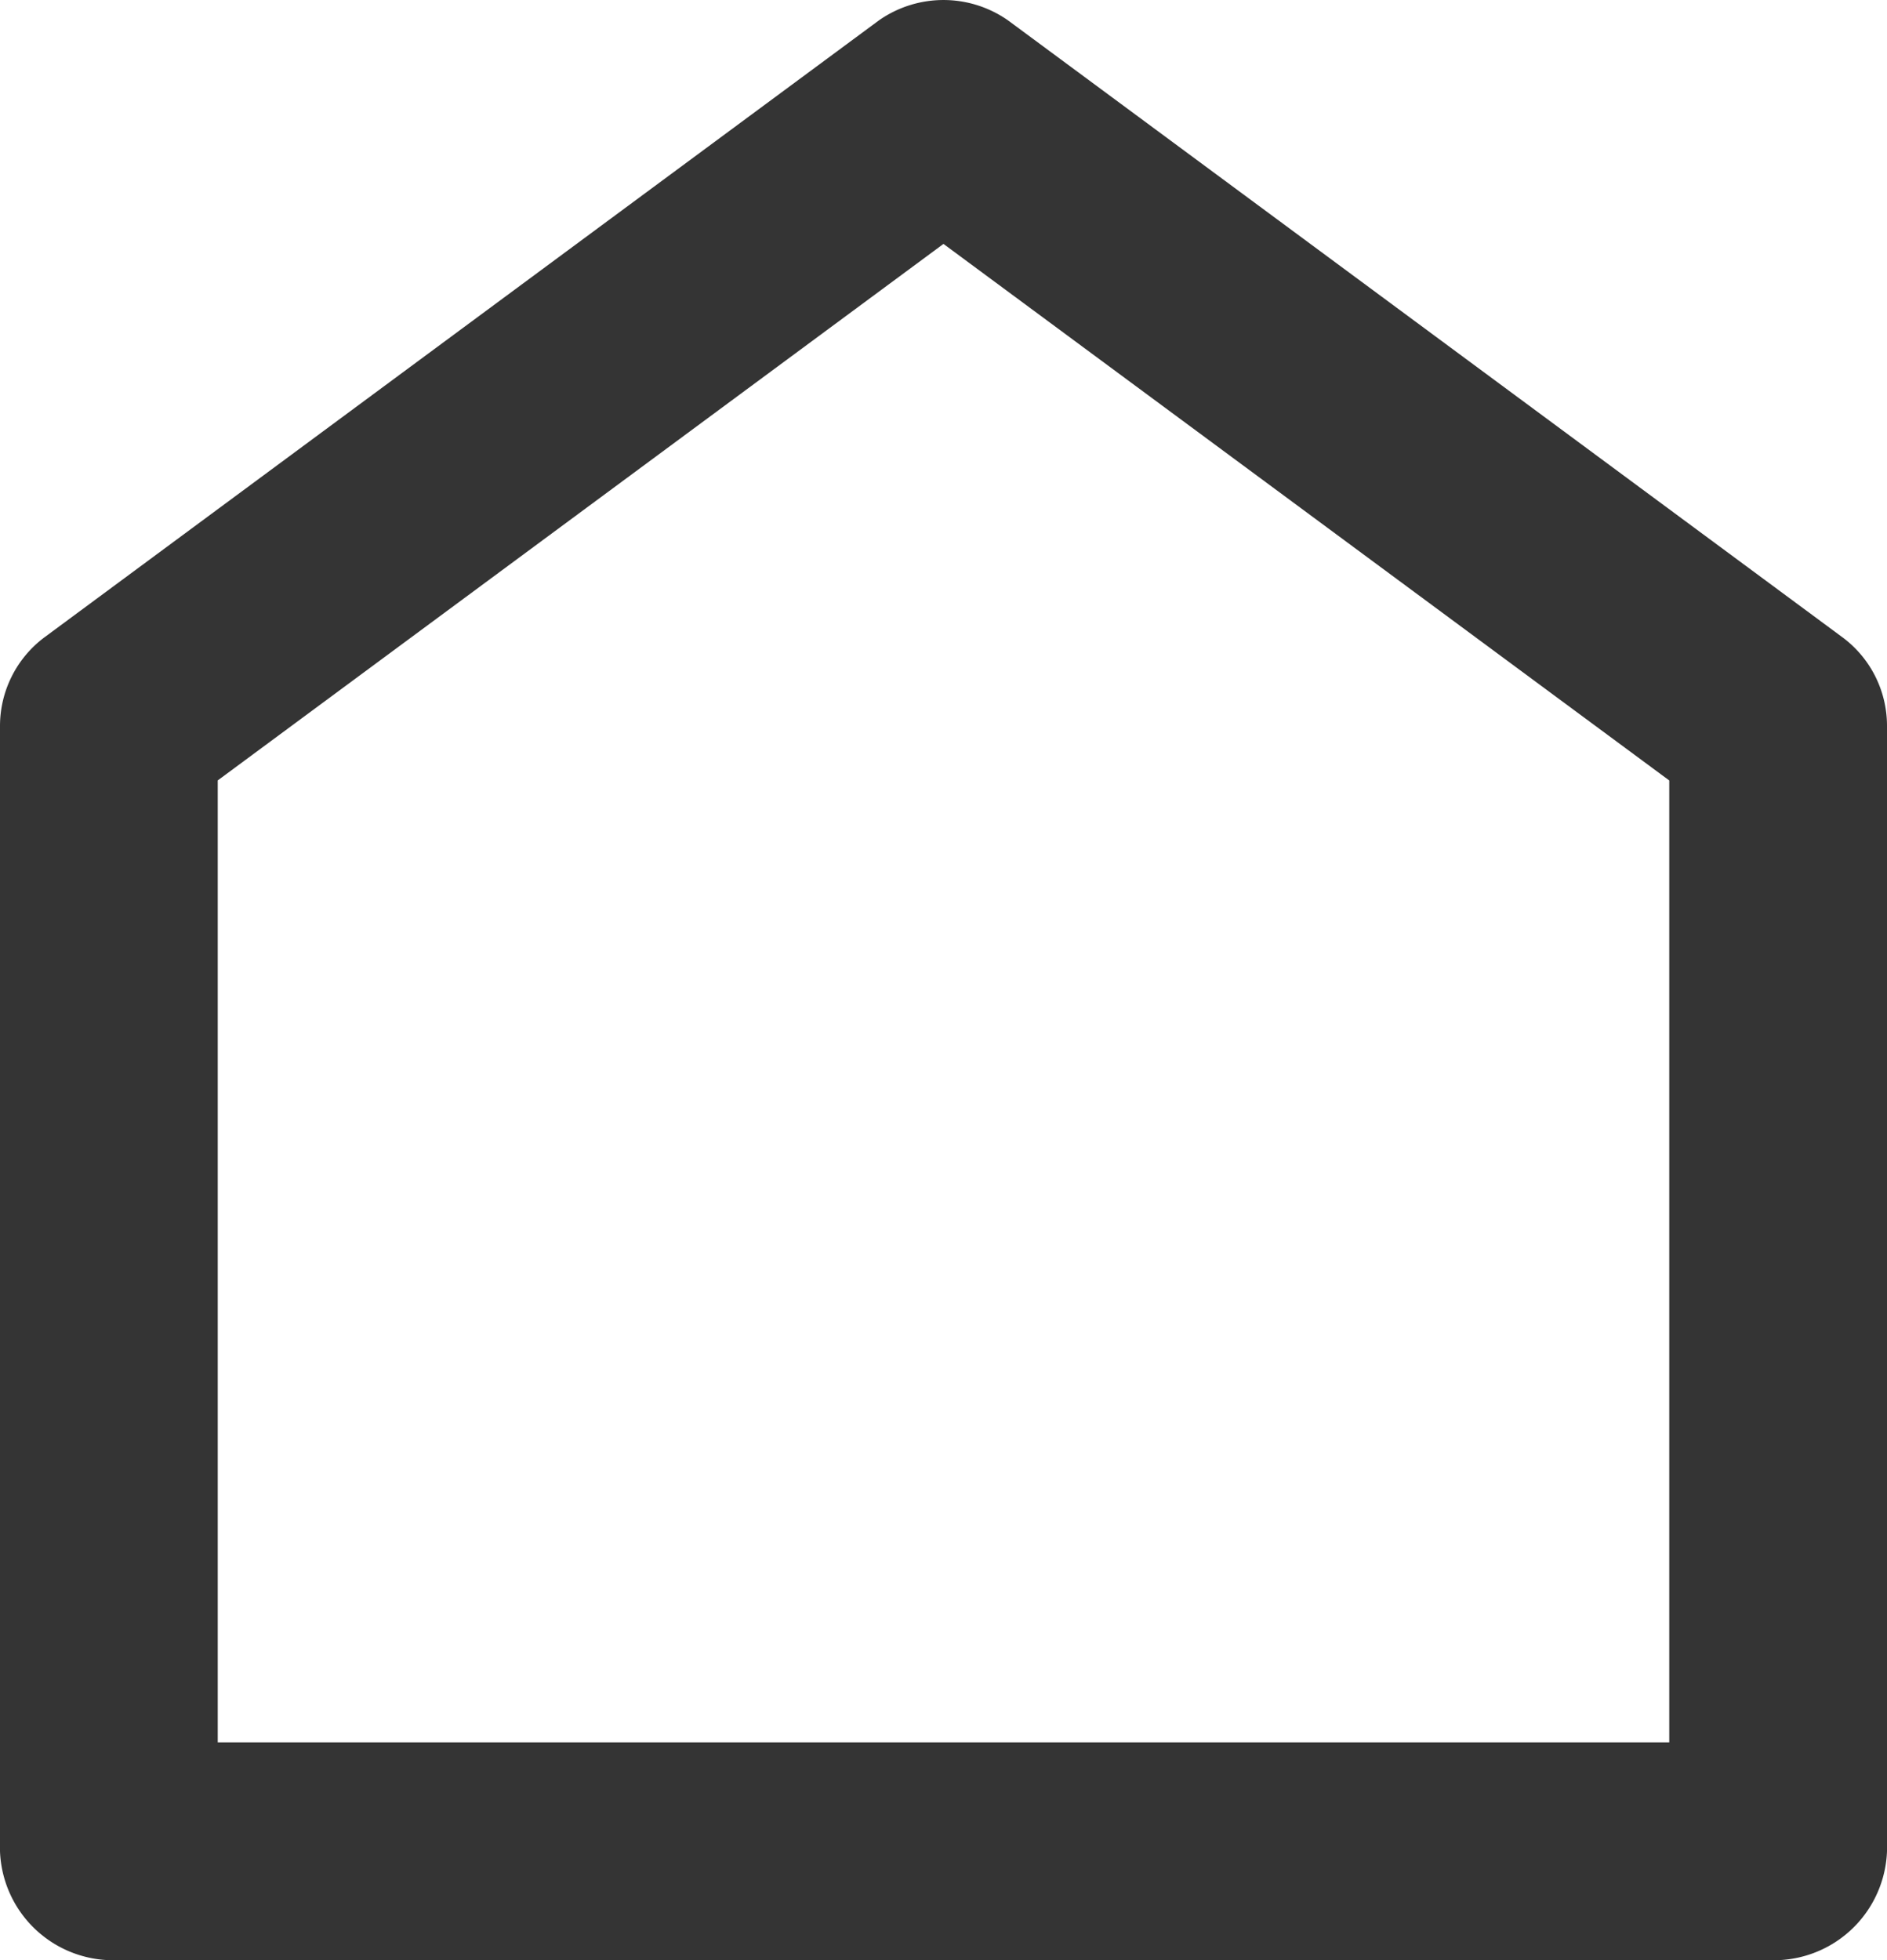 <svg xmlns="http://www.w3.org/2000/svg" width="32.533" height="33.785" viewBox="0 0 32.533 33.785"><defs><style>.a{fill:#343434;}</style></defs><g transform="translate(0 0)"><g transform="translate(0 0)"><path class="a" d="M39.152,975.714,24.762,986.35A1.909,1.909,0,0,0,24,987.875v19.395a1.951,1.951,0,0,0,1.877,1.877H54.656a1.951,1.951,0,0,0,1.877-1.877V987.875a1.9,1.9,0,0,0-.763-1.525l-14.39-10.636A1.94,1.94,0,0,0,39.152,975.714Zm1.114,3.852,12.513,9.248v16.579H27.754V988.813Z" transform="translate(-24 -975.362)"/></g></g></svg>